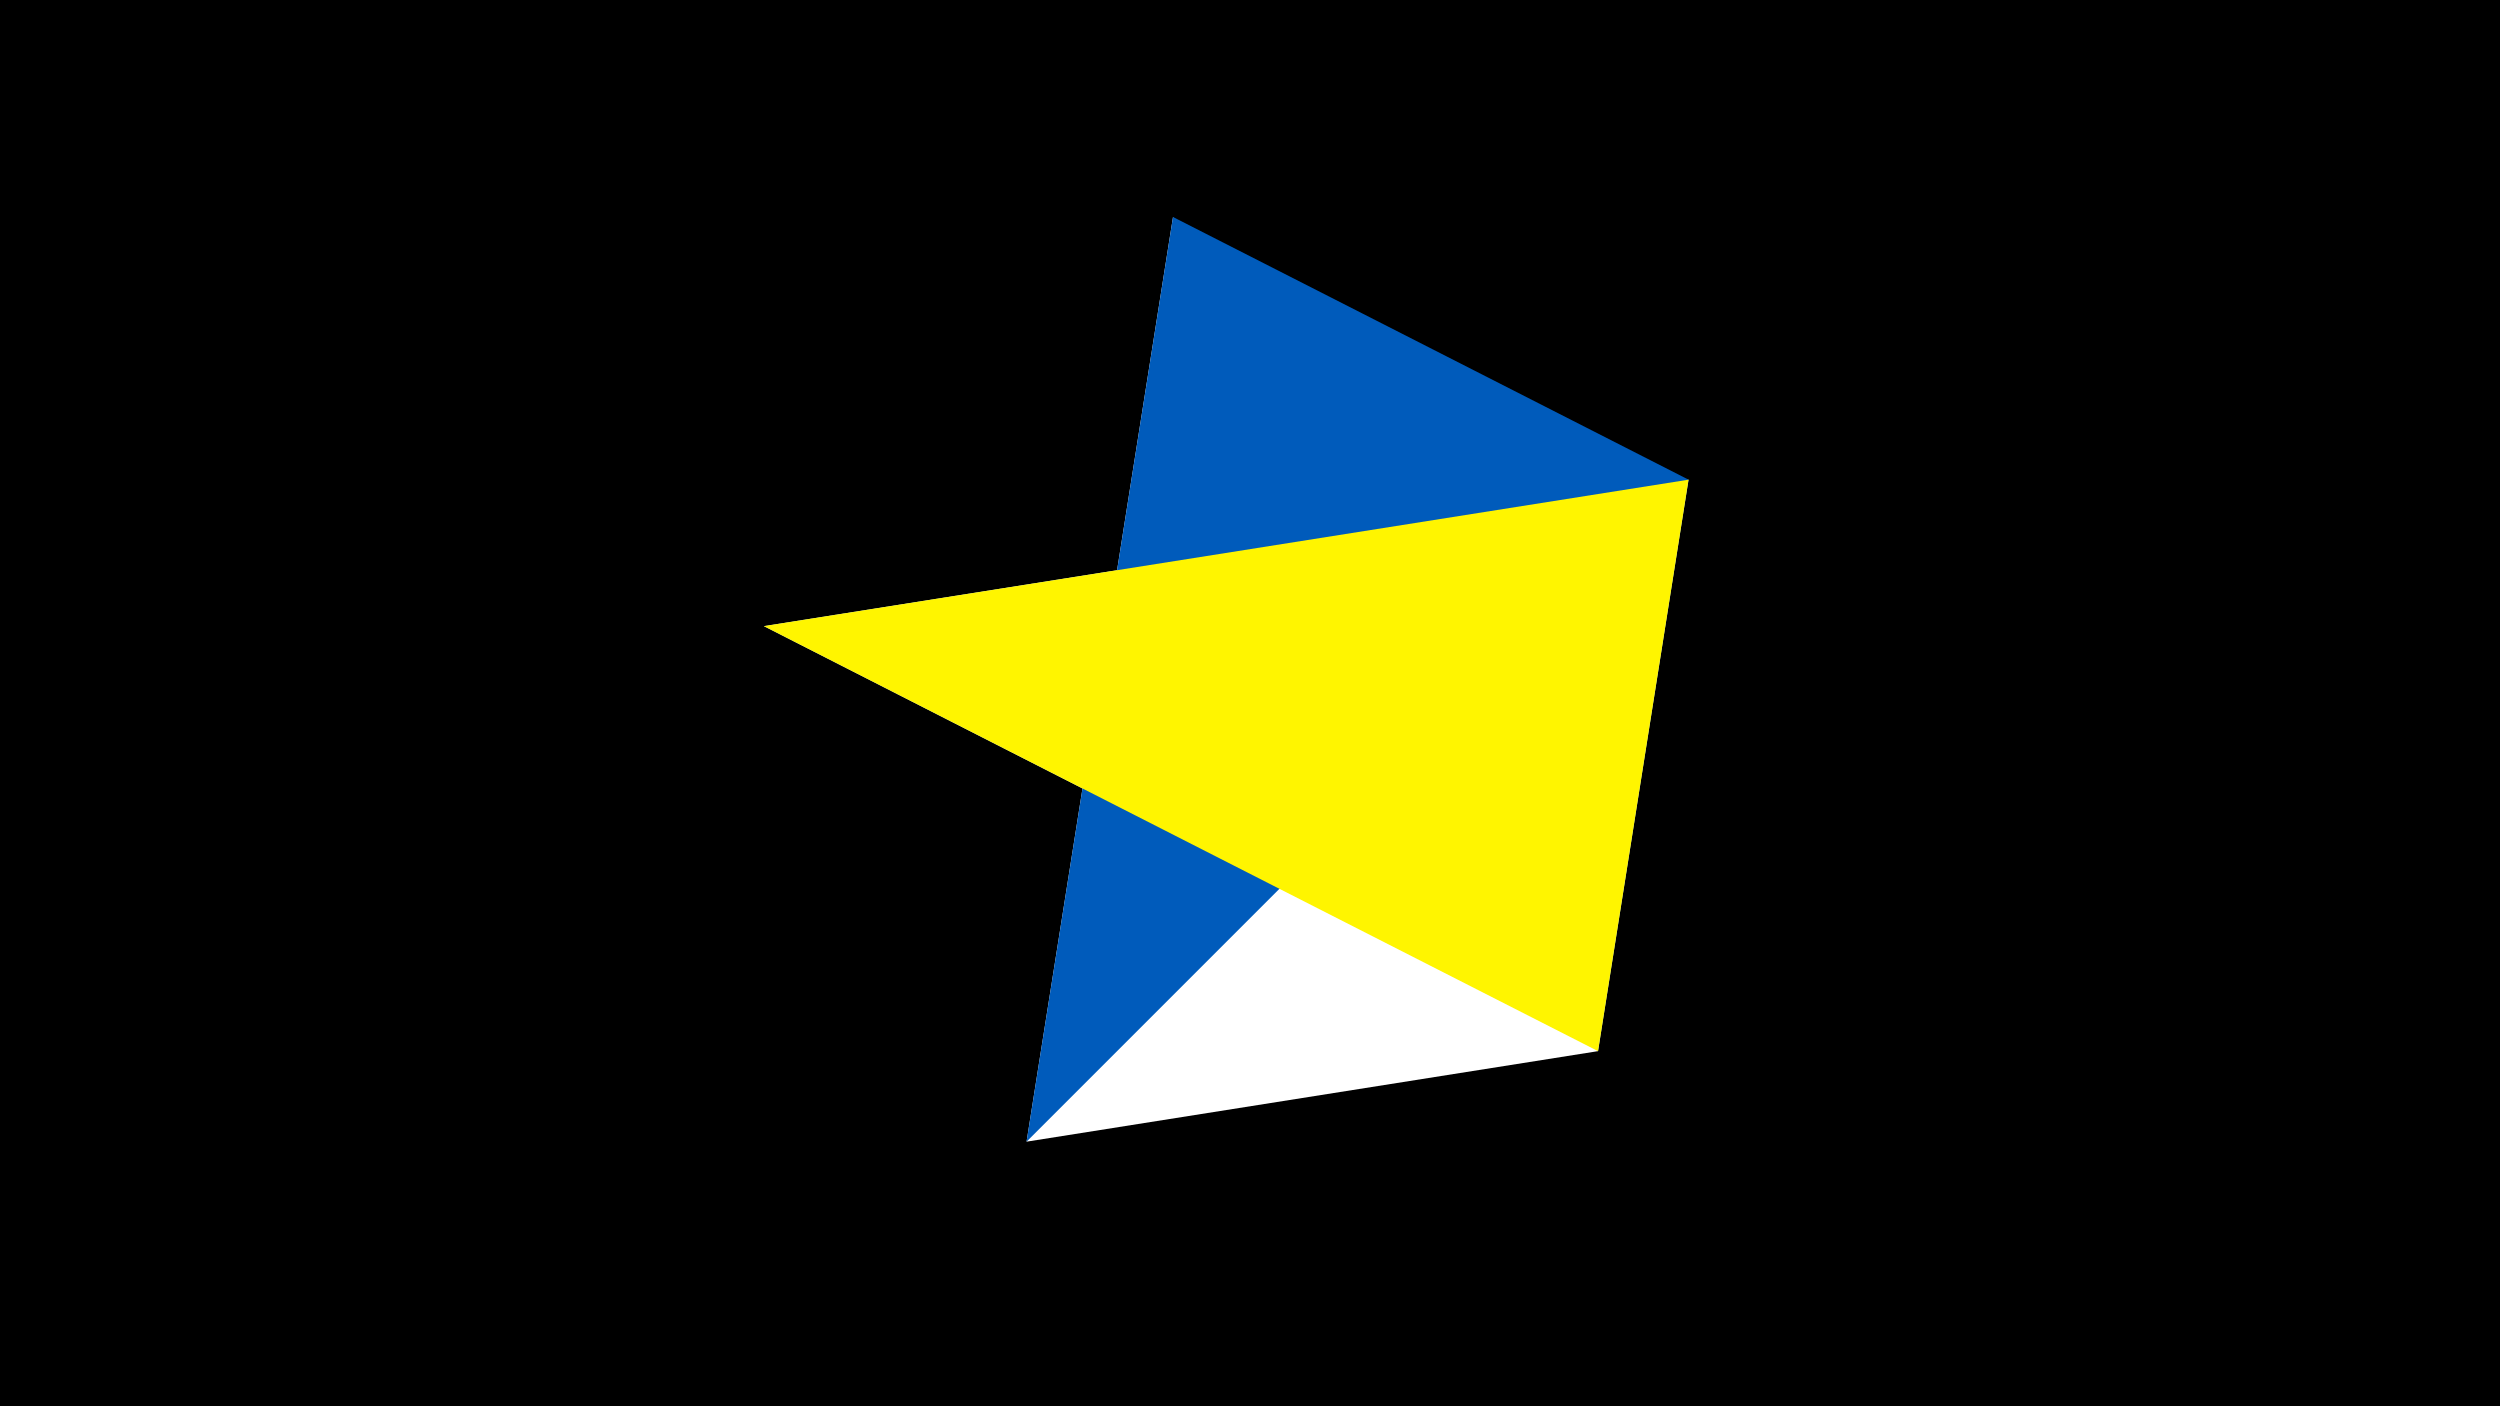 <svg width="1200" height="675" viewBox="-500 -500 1200 675" xmlns="http://www.w3.org/2000/svg"><title>juwel 19247</title><path d="M-500-500h1200v675h-1200z" fill="#000"/><path d="M310.5,-269.755L-133.341,-199.458 267.054,4.554 Z" fill="#c2e1ff"/><path d="M-7.255,48L267.054,4.554 63.042,-395.841 Z" fill="#fff"/><path d="M63.042,-395.841L-7.255,48 310.5,-269.755 Z" fill="#005bbb"/><path d="M310.5,-269.755L267.054,4.554 -133.341,-199.458 Z" fill="#fff500"/></svg>